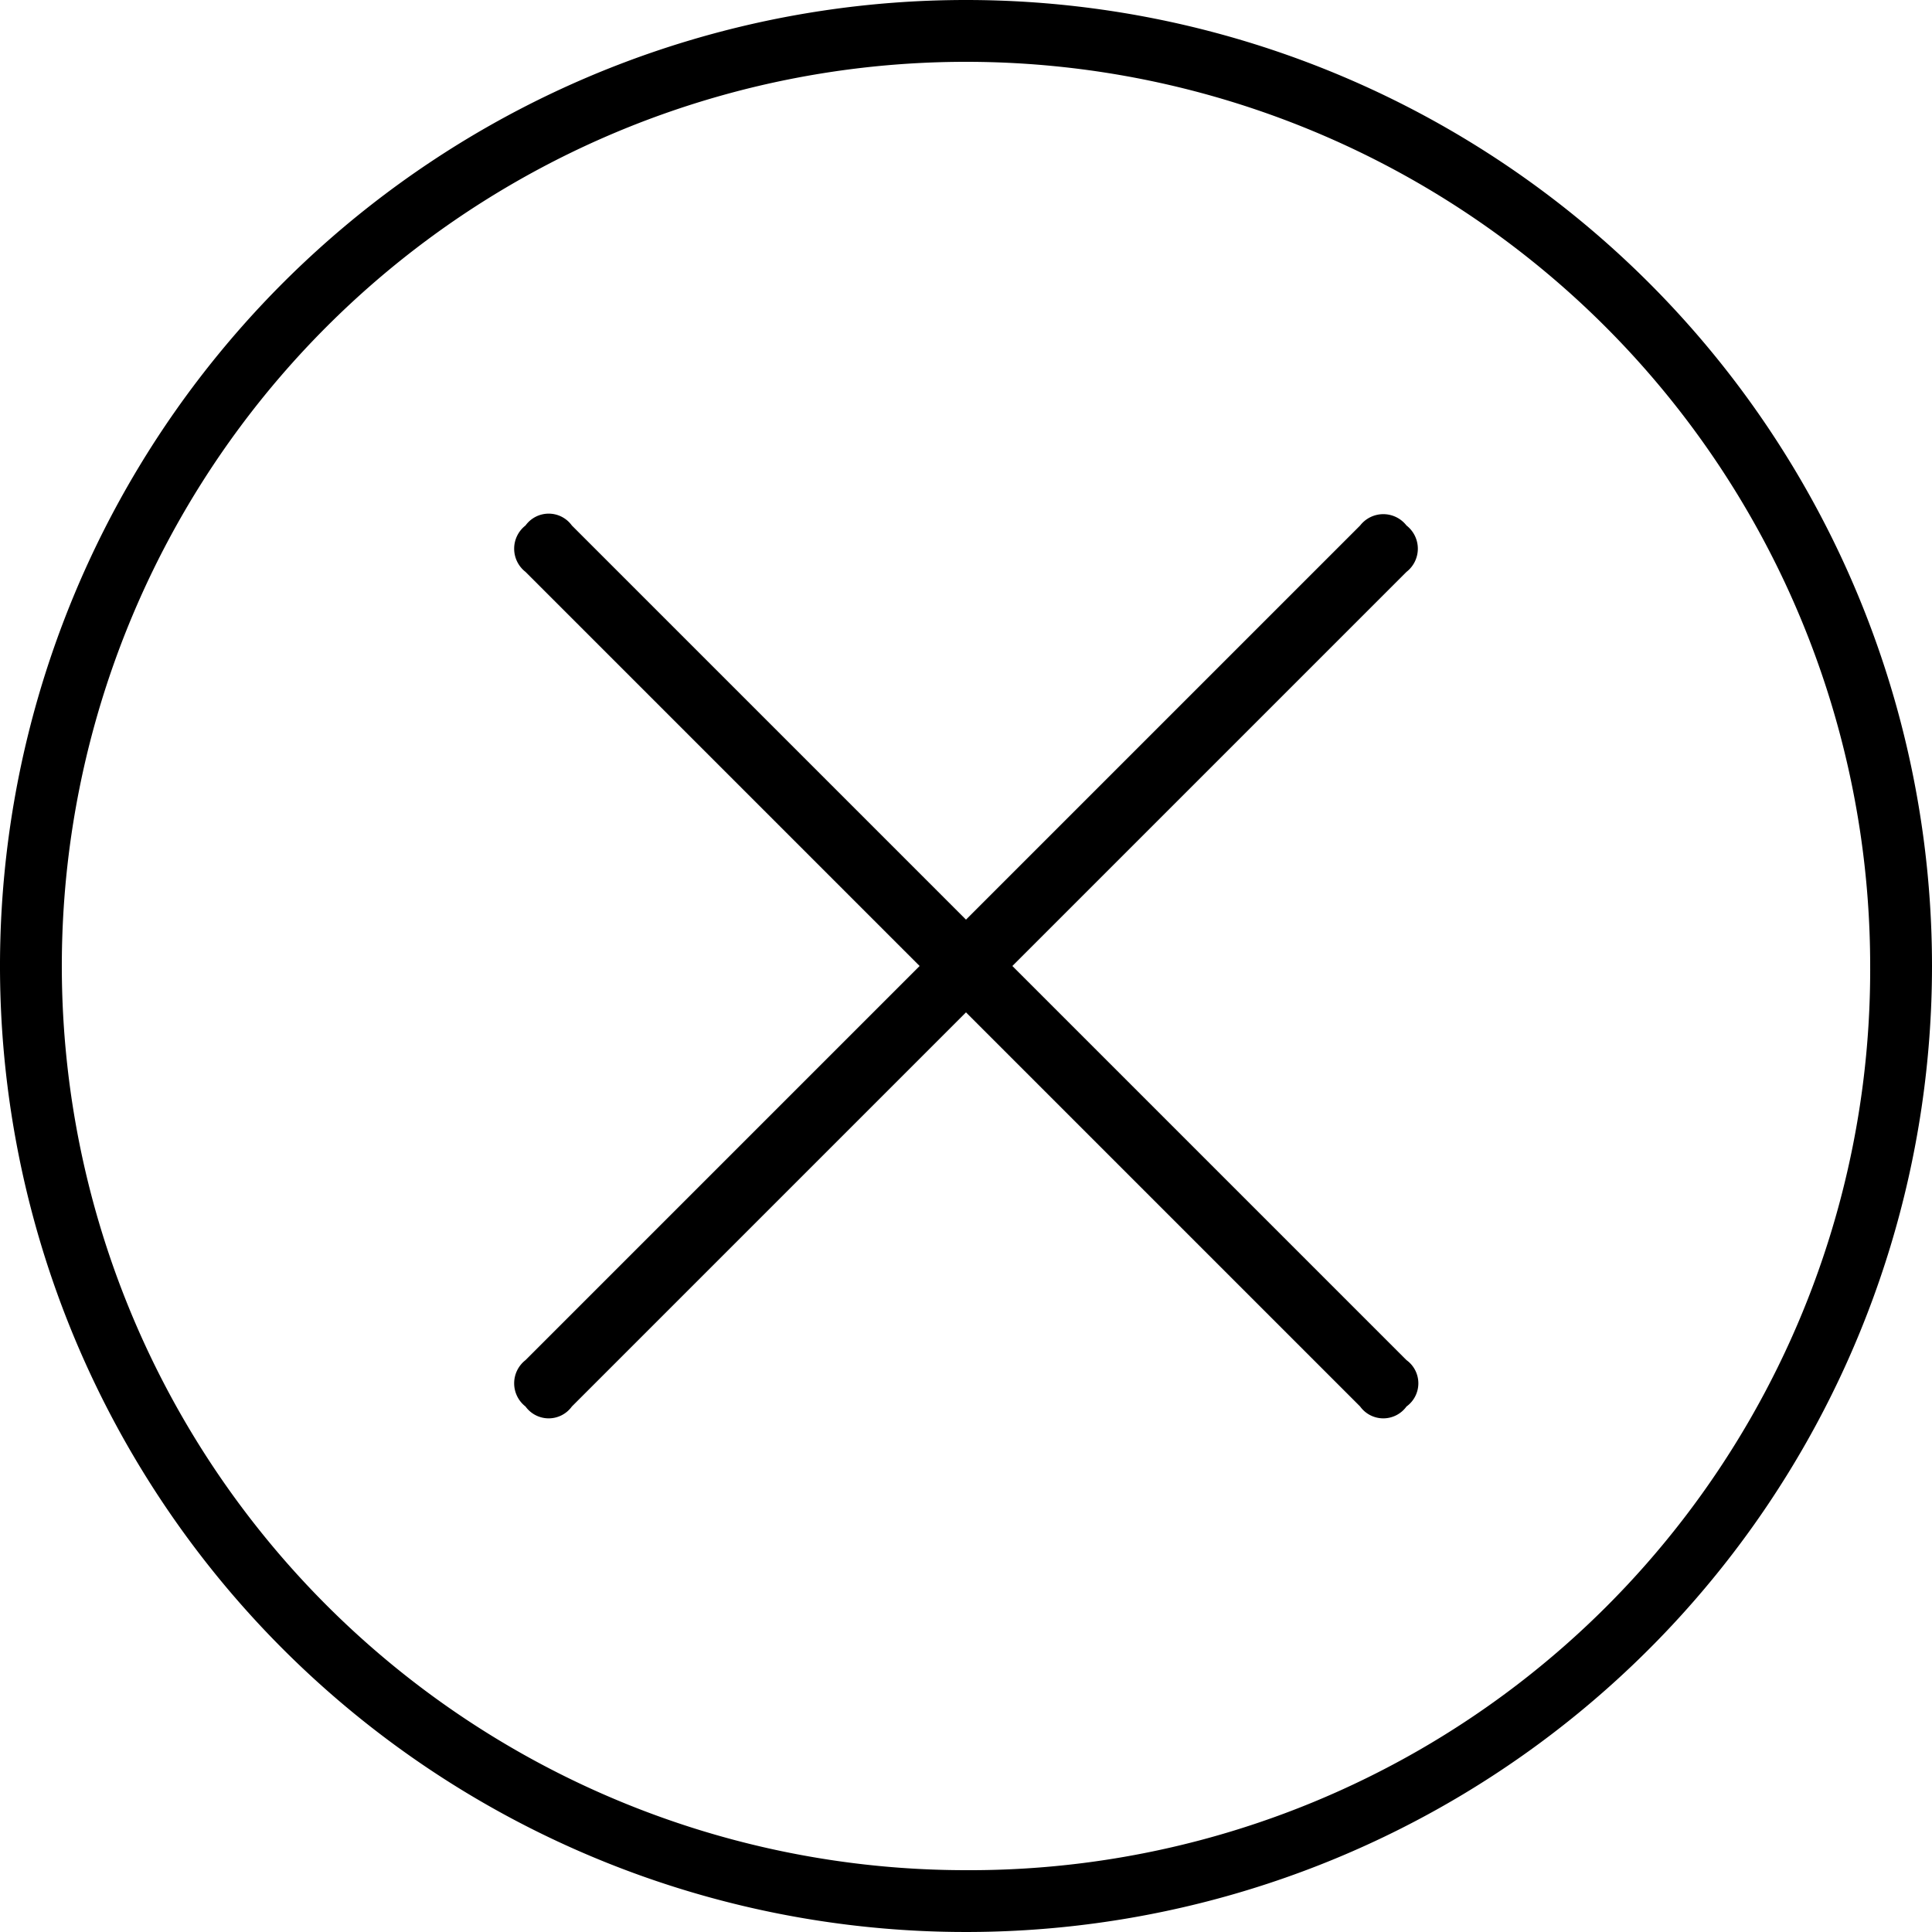 <svg xmlns="http://www.w3.org/2000/svg" viewBox="0 0 25 25"><path id="Layer_2" data-name="Layer 2" d="M12.5,0A12.5,12.5,0,1,0,25,12.5,12.5,12.5,0,0,0,12.5,0Zm0,24.2A11.7,11.7,0,1,1,24.2,12.5,11.65,11.65,0,0,1,12.5,24.2ZM18.2,6.8a.38.38,0,0,0-.6,0h0l-5.1,5.1L7.4,6.8a.37.37,0,0,0-.6,0,.38.38,0,0,0,0,.6h0l5.1,5.1L6.8,17.6a.38.38,0,0,0,0,.6.37.37,0,0,0,.6,0h0l5.1-5.1,5.1,5.1a.37.37,0,0,0,.6,0h0a.37.37,0,0,0,0-.6l-5.1-5.1,5.1-5.1a.38.38,0,0,0,0-.6Z"/></svg>